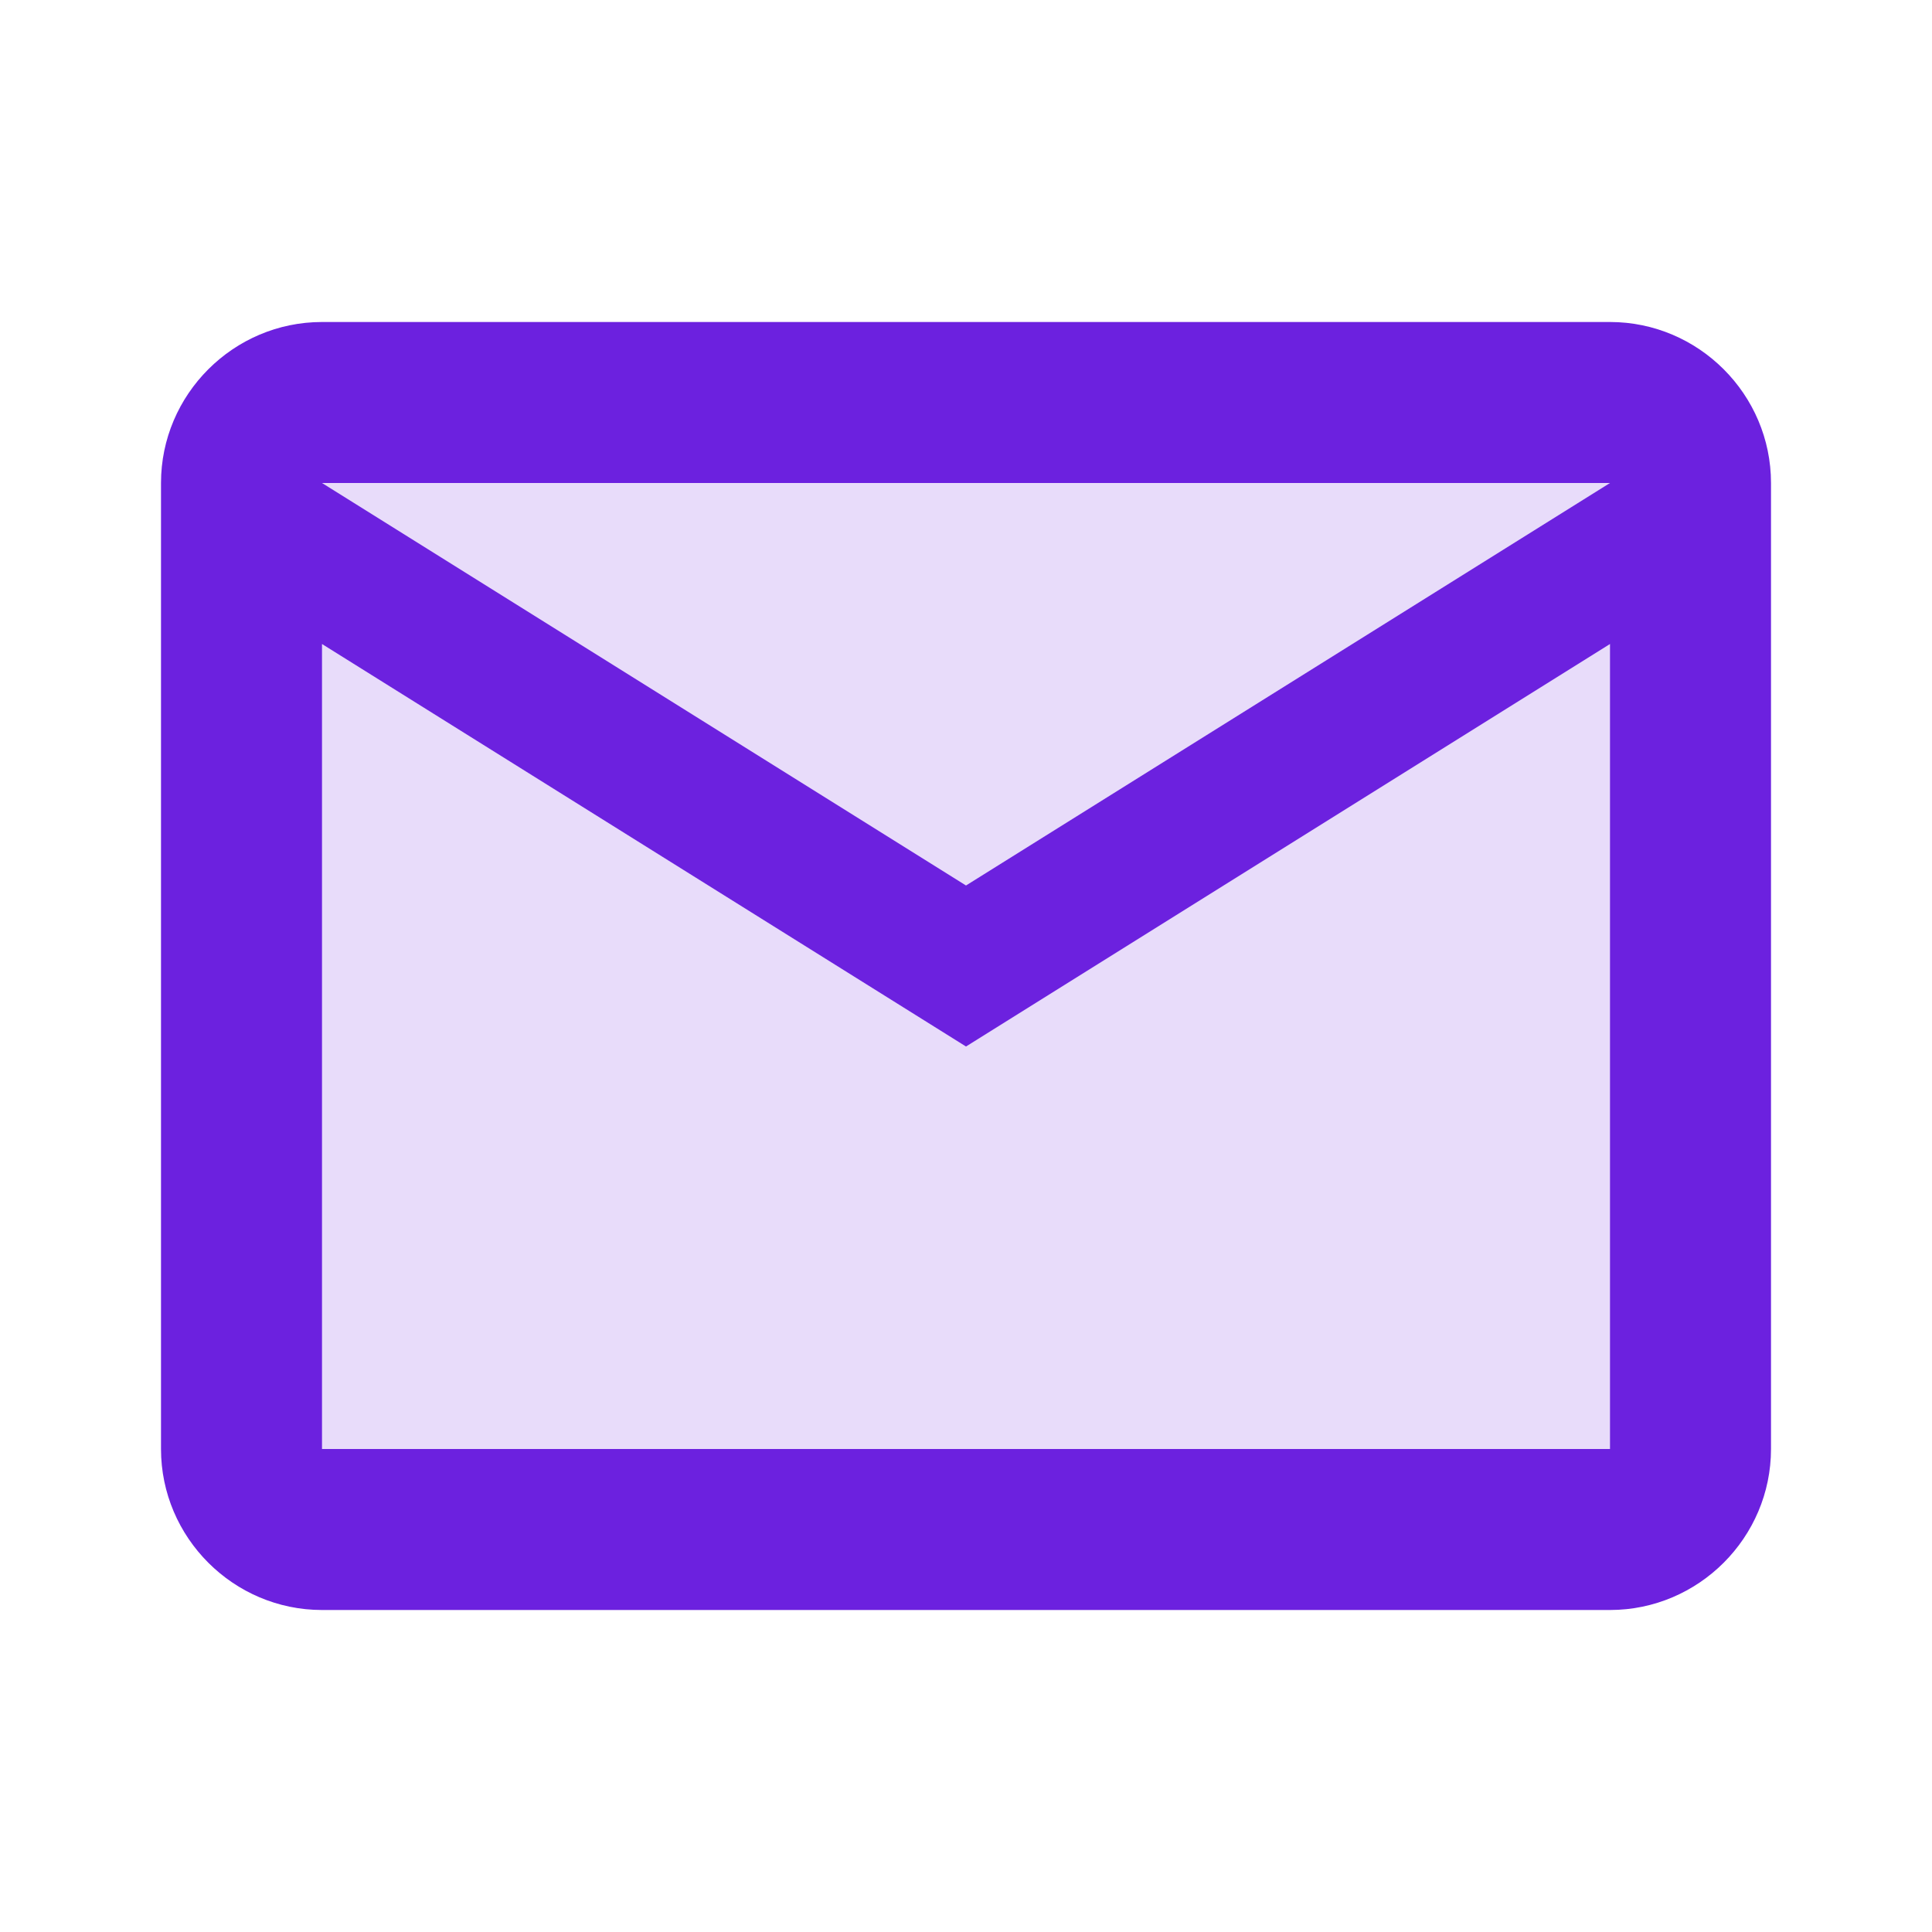 <svg width="24" height="24" viewBox="0 0 24 24" fill="none" xmlns="http://www.w3.org/2000/svg">
<rect opacity="0.16" x="3" y="5" width="18" height="14" fill="#6C21DF"/>
<path d="M22 6C22 4.9 21.1 4 20 4H4C2.9 4 2 4.9 2 6V18C2 19.1 2.9 20 4 20H20C21.1 20 22 19.1 22 18V6ZM20 6L12 11L4 6H20ZM20 18H4V8L12 13L20 8V18Z" fill="#6C21DF"/>
</svg>

